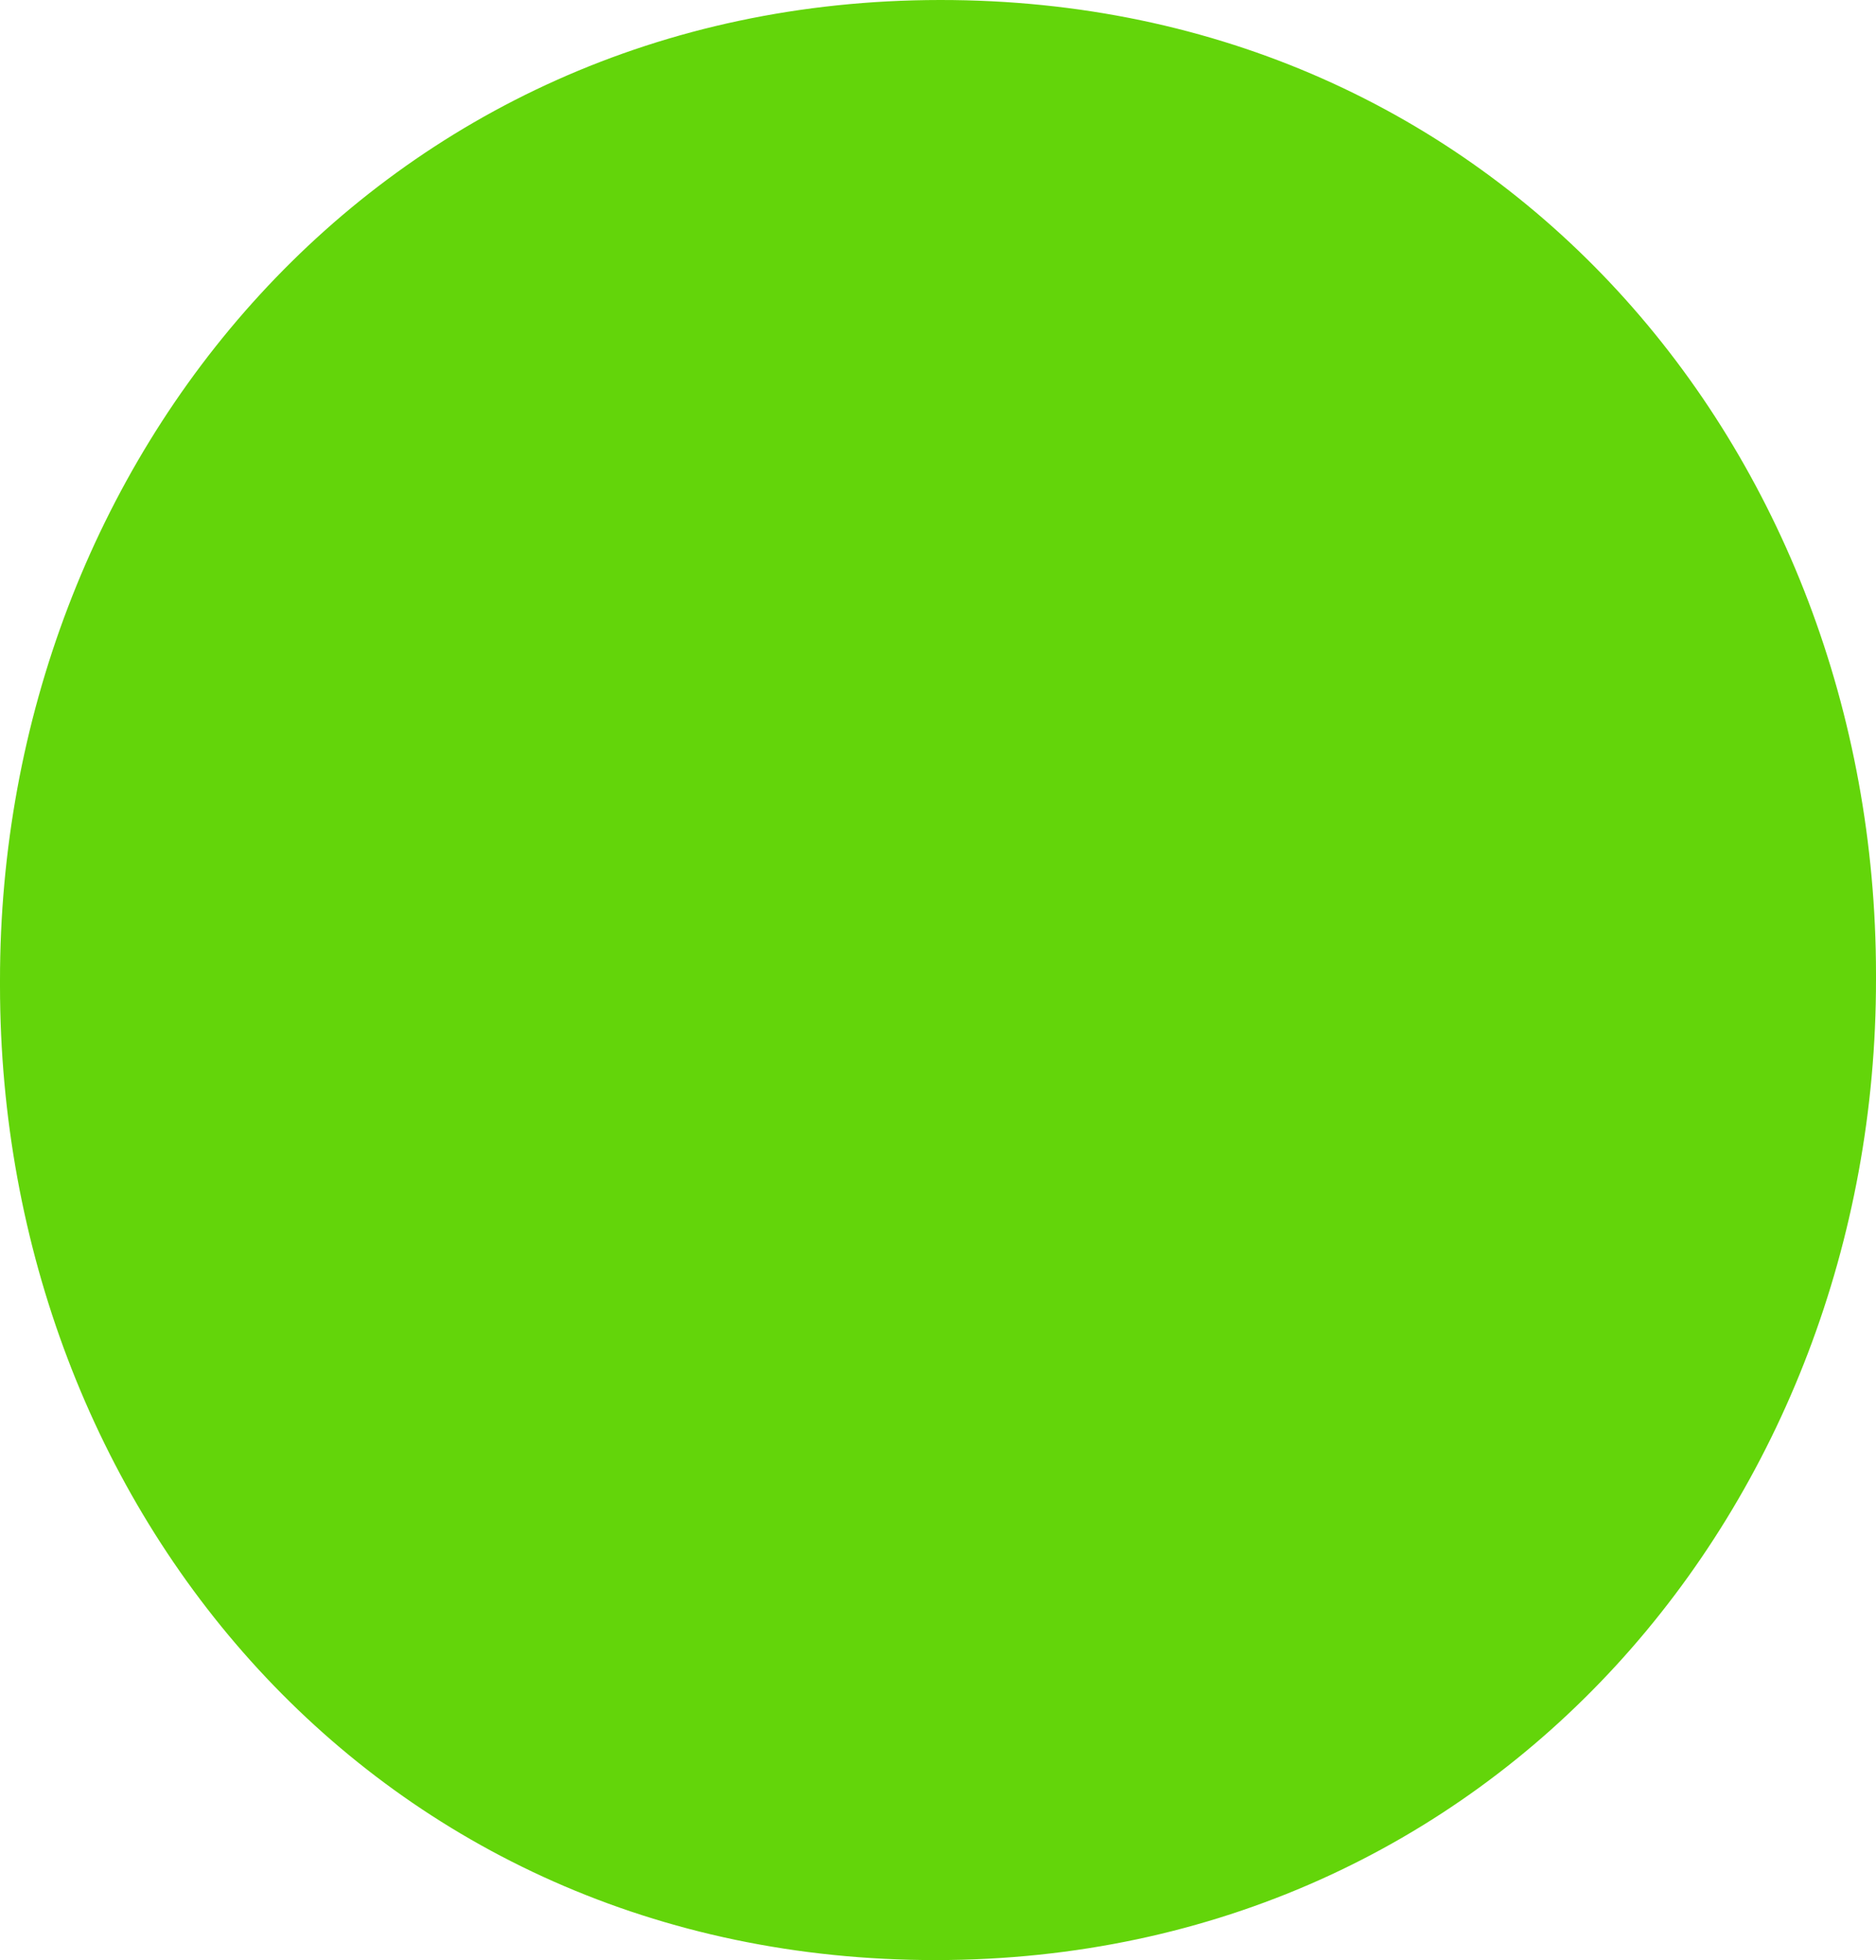 <svg width="45" height="47" viewBox="0 0 45 47" xmlns="http://www.w3.org/2000/svg">
    <title>
        Fill 1
    </title>
    <path d="M0 23.647v-.128C-.01 10.987 9.122.01 22.546 0 35.971-.01 44.991 10.824 45 23.353v.13C45.01 36.012 35.878 46.99 22.454 47 9.029 47.01.009 36.176 0 23.647" fill="#63D50A" fill-rule="evenodd"/>
</svg>
